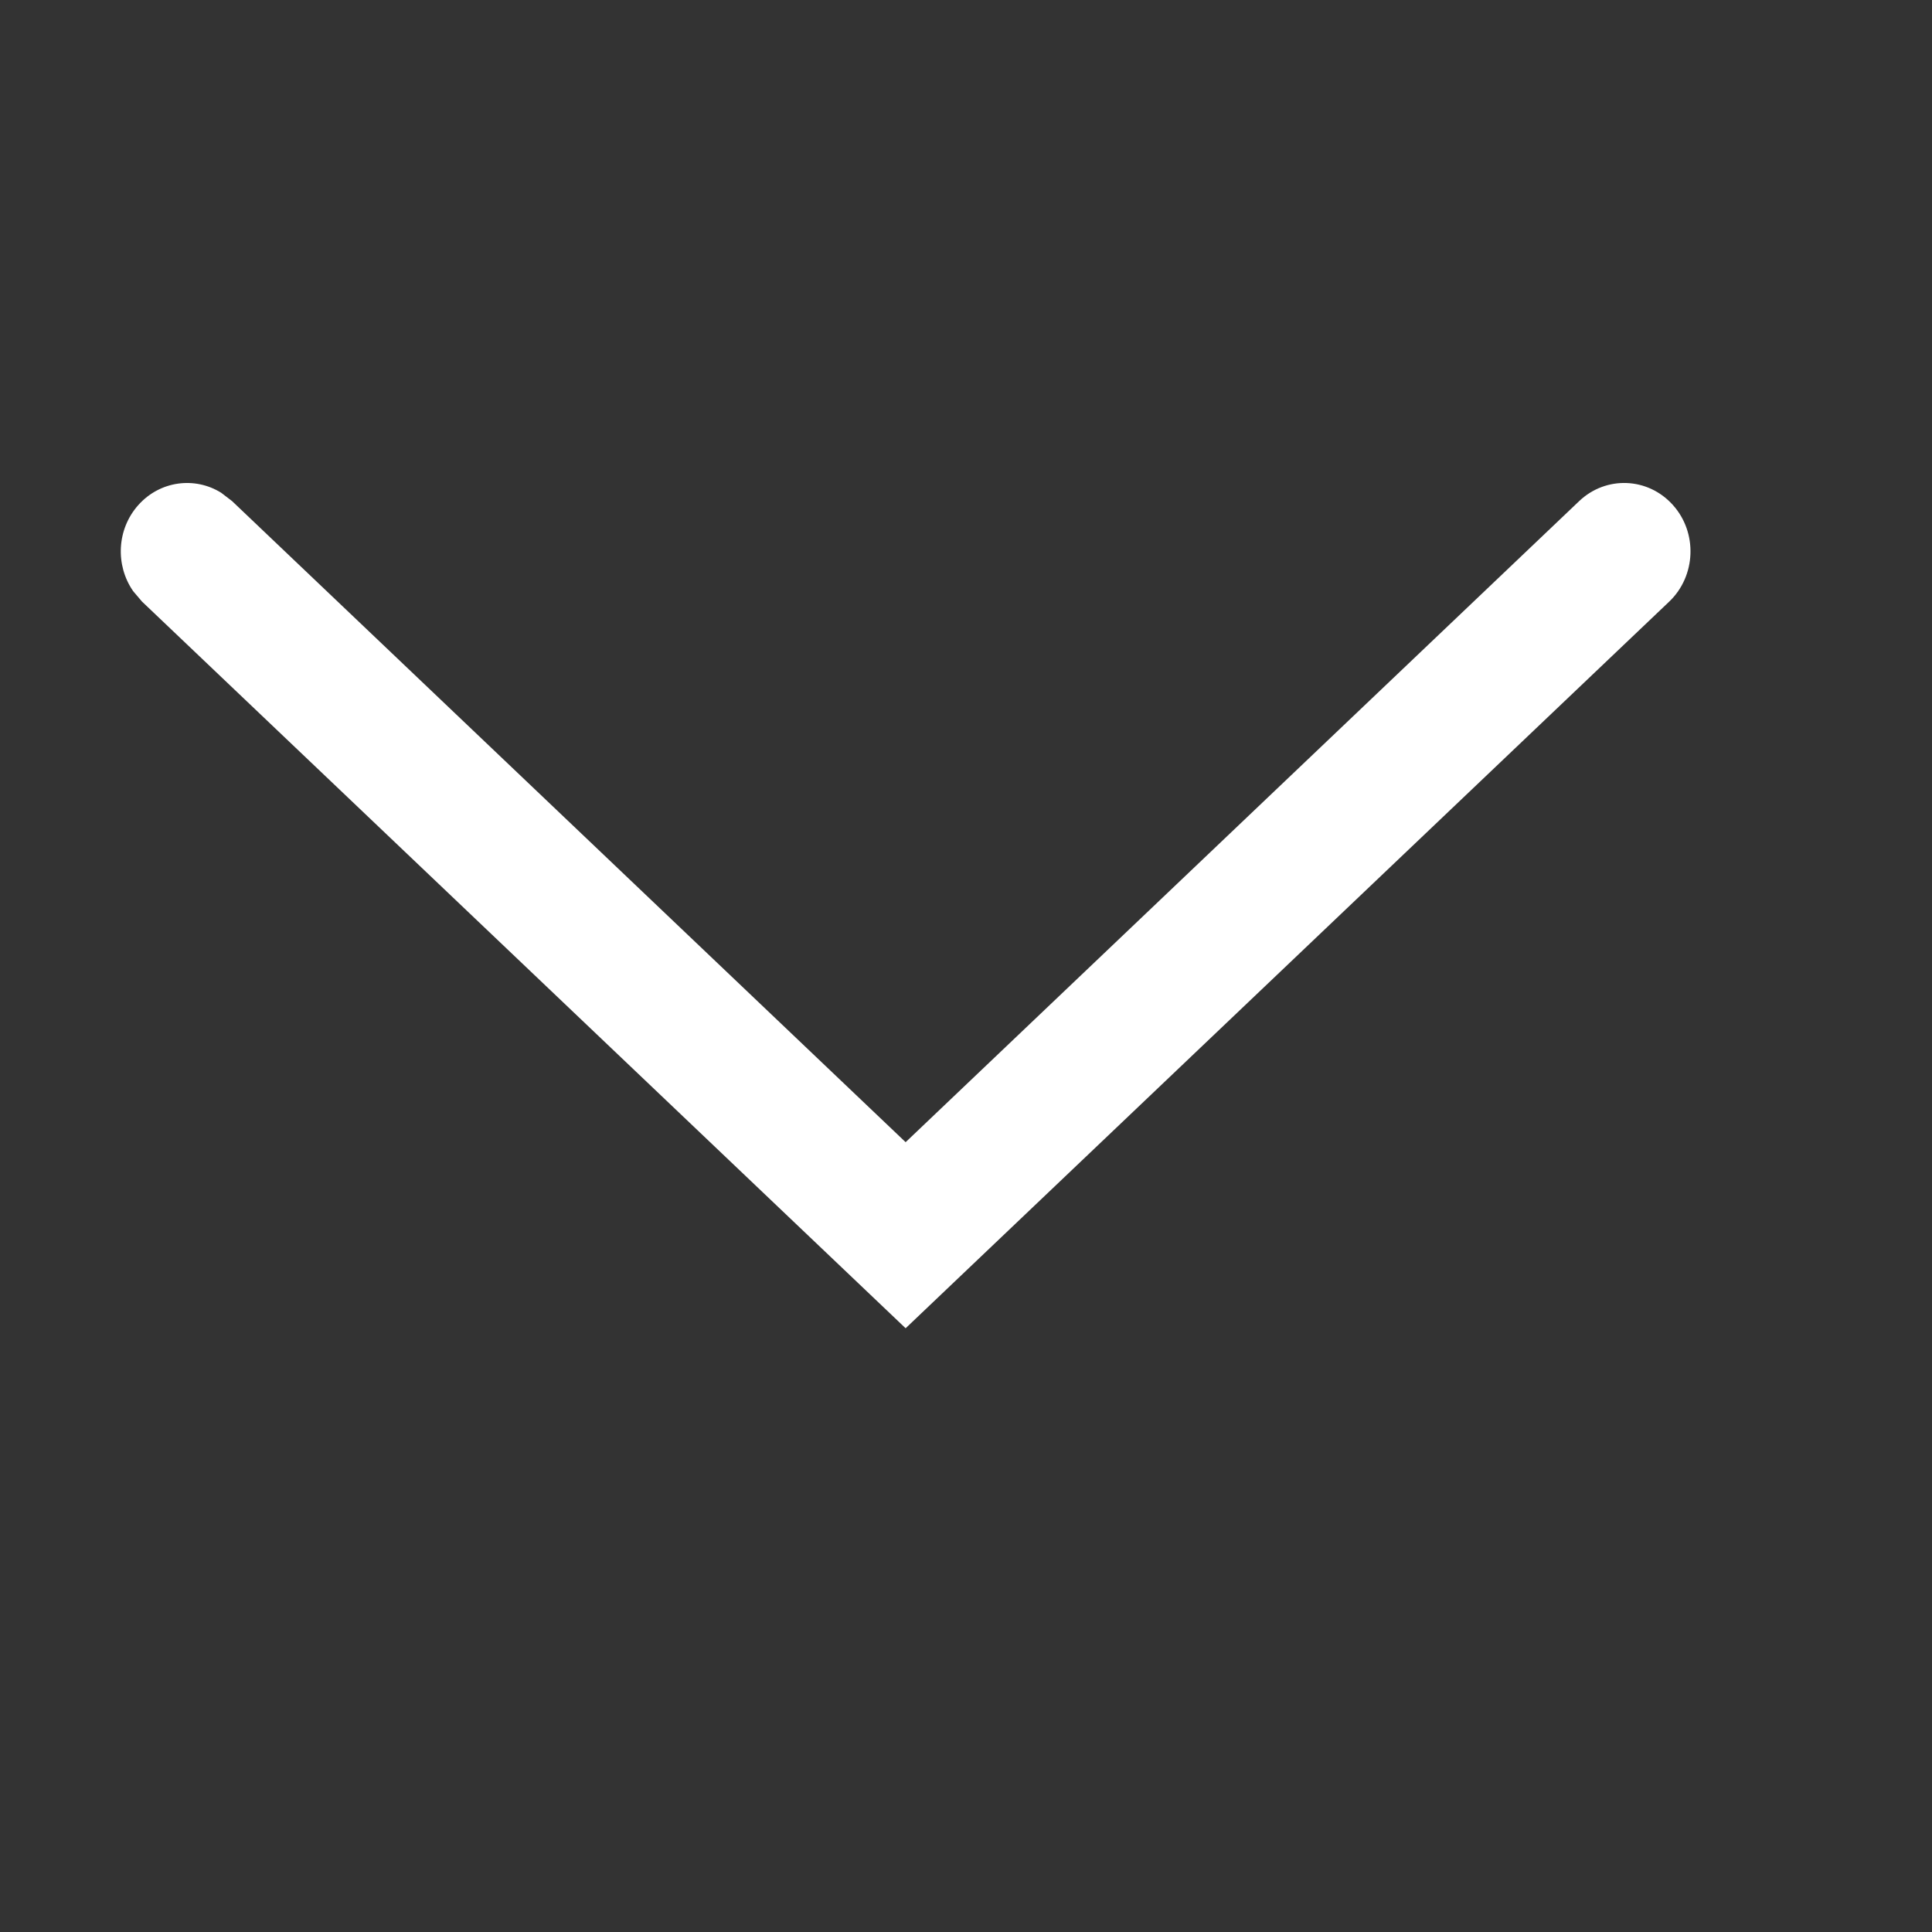 <svg width="16" height="16" viewBox="0 0 16 16" fill="none" xmlns="http://www.w3.org/2000/svg">
<rect x="0" y="0" width="16" height="16" fill="#333333" stroke="none"/>
<path d="M13.078 4.15C13.301 3.938 13.648 3.952 13.854 4.182C14.06 4.411 14.046 4.77 13.824 4.982L7.5 11L1.176 4.982L1.103 4.896C0.954 4.682 0.966 4.383 1.146 4.182C1.326 3.981 1.614 3.945 1.832 4.081L1.922 4.15L7.5 9.459L13.078 4.15Z" fill="white"/>
</svg>
